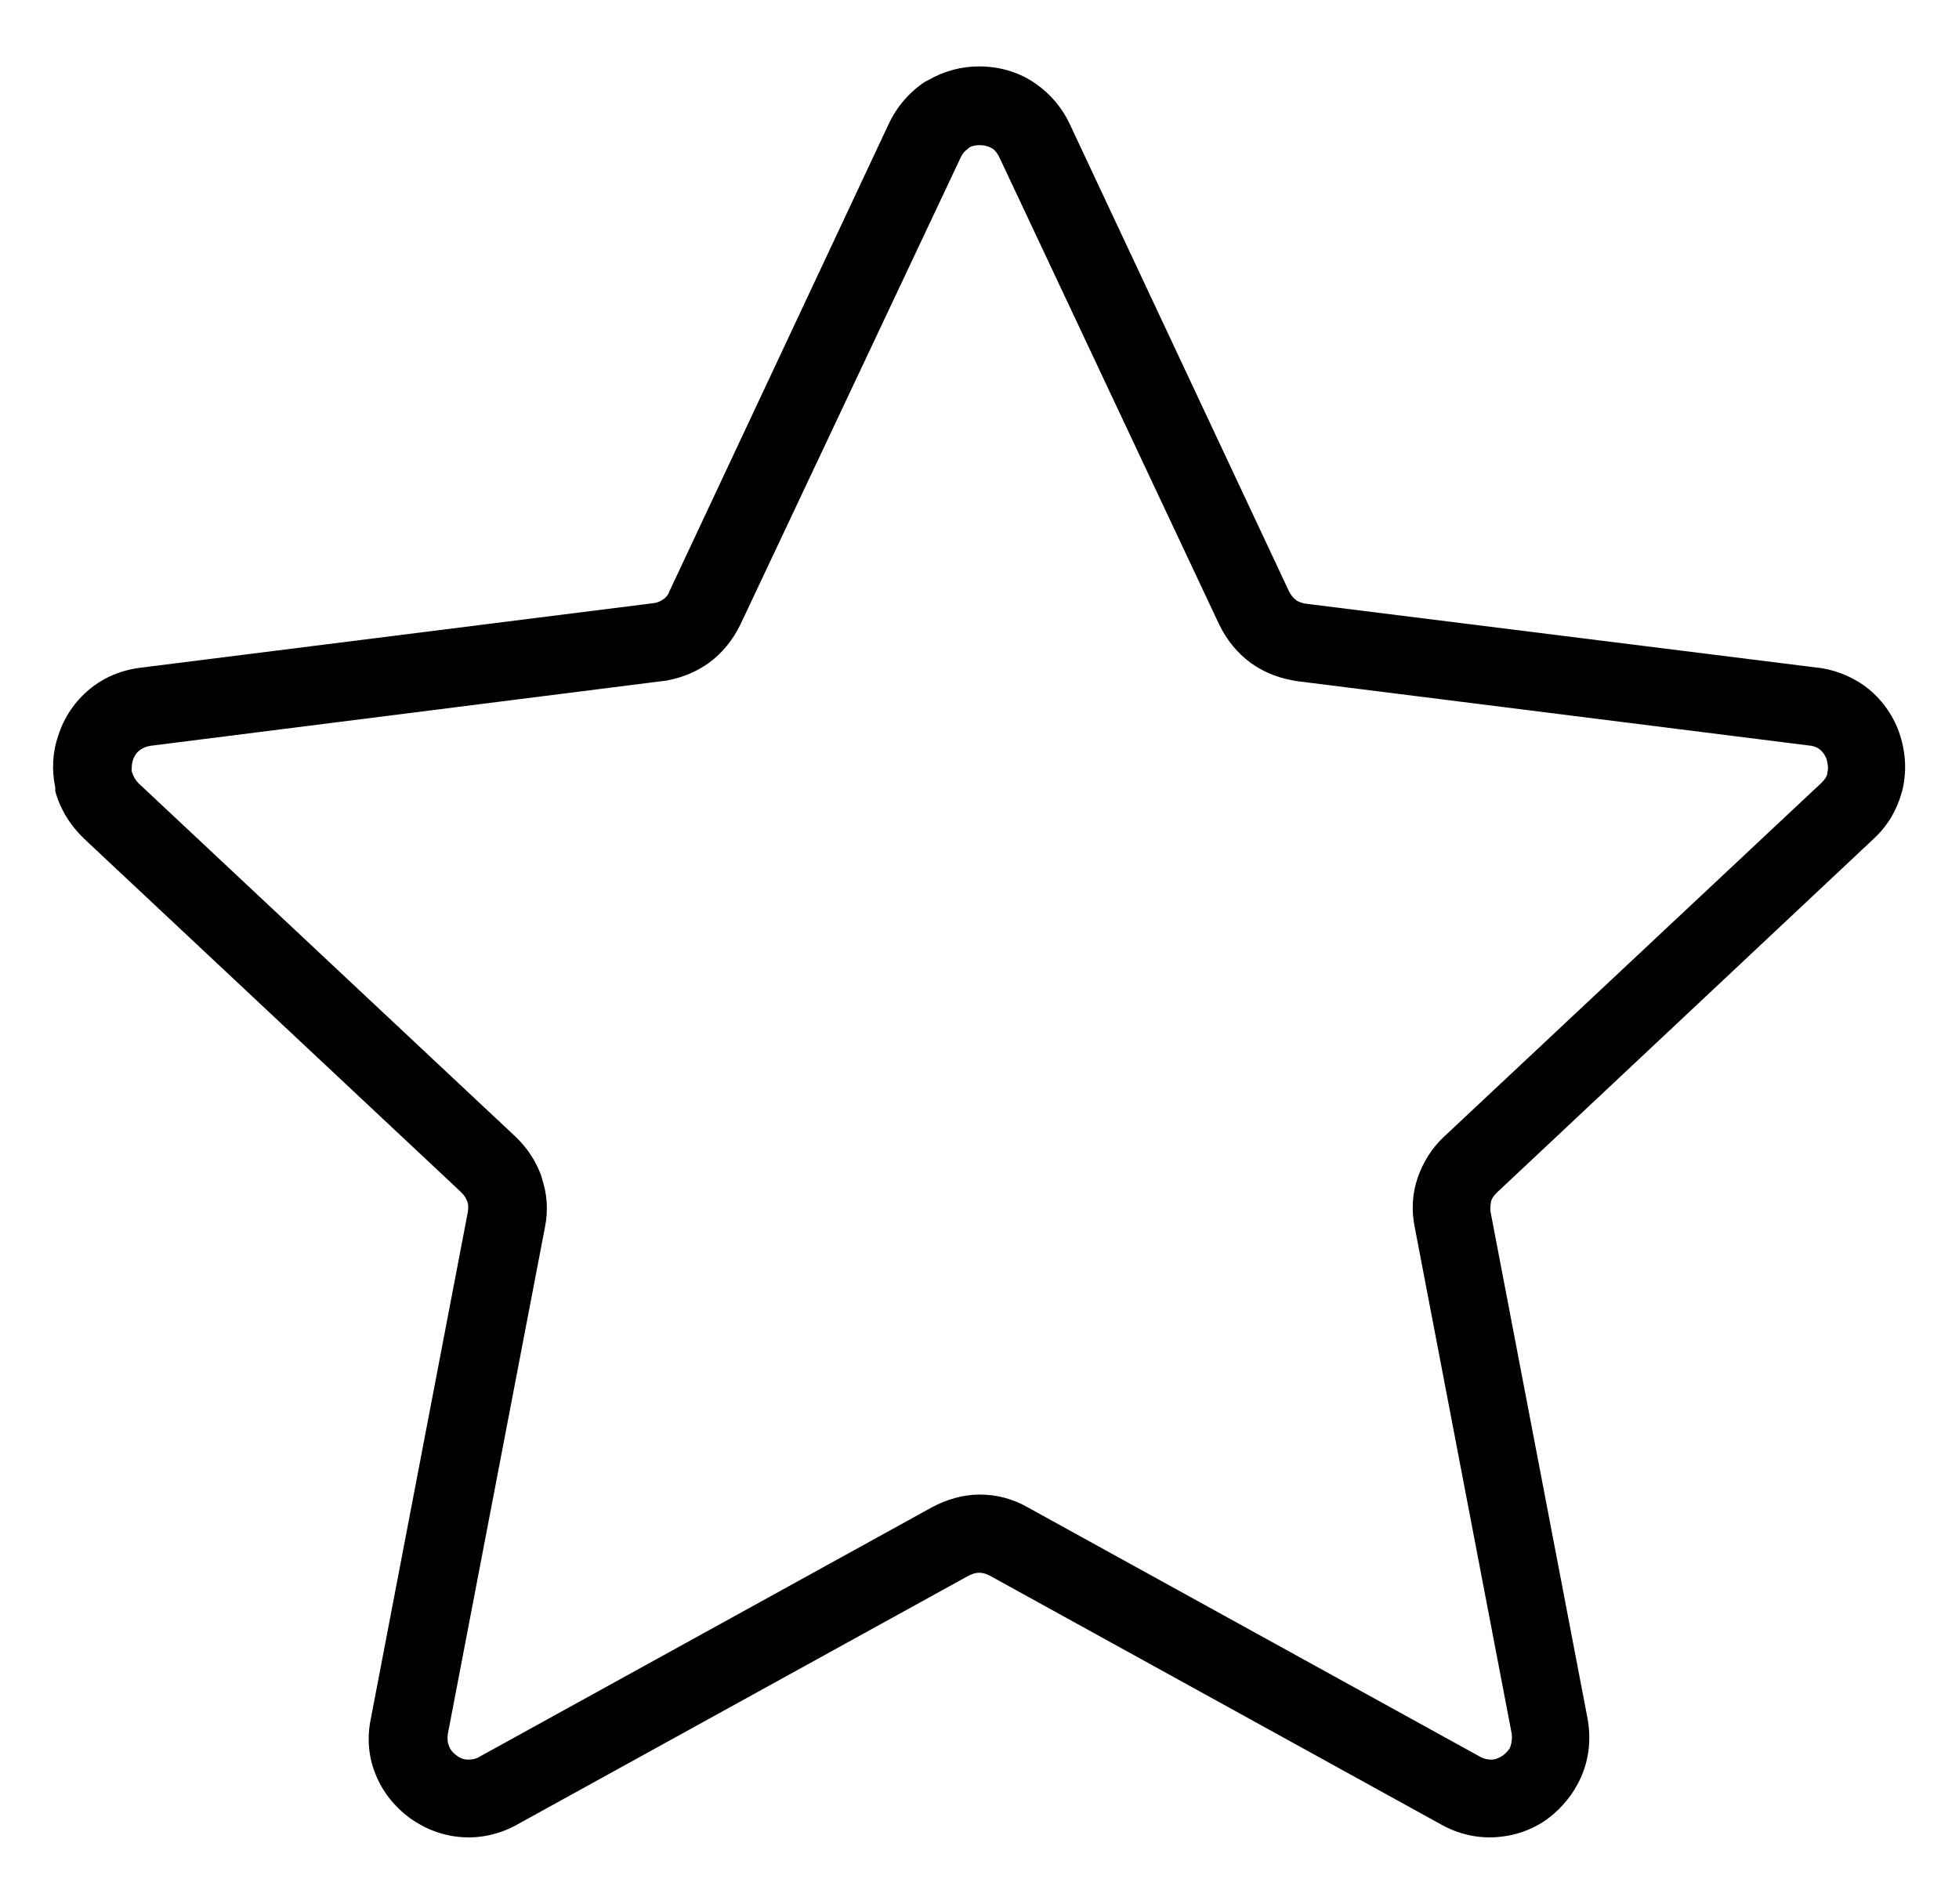 <?xml version="1.0" encoding="utf-8"?>
<!-- Generator: Adobe Illustrator 27.1.1, SVG Export Plug-In . SVG Version: 6.00 Build 0)  -->
<svg version="1.1" id="Layer_1" xmlns="http://www.w3.org/2000/svg" xmlns:xlink="http://www.w3.org/1999/xlink" x="0px" y="0px"
	 viewBox="0 0 333.3 324" style="enable-background:new 0 0 333.3 324;" xml:space="preserve">
<g>
	<path d="M182,21.1l37.3,79.5c0.3,0.6,0.7,1.1,1.1,1.4l0.2,0.2c0.4,0.2,0.9,0.4,1.4,0.5l87.2,10.9l0.8,0.1c3,0.5,5.8,1.8,8,3.6
		c2.4,2,4.3,4.7,5.3,7.9c1,3.2,1.1,6.4,0.3,9.5l-0.1,0.3c-0.8,2.9-2.4,5.6-4.8,7.8l-64,60.1c-0.5,0.5-0.9,1-1,1.5s-0.2,1.2-0.1,1.8
		l16.5,86.2c0.6,3.3,0.3,6.5-0.9,9.5l-0.3,0.7c-1.2,2.6-3.1,5-5.5,6.8c-2.7,2-5.8,3-8.9,3.2c-3.1,0.2-6.3-0.5-9.2-2.1l-76.9-42.4
		c-0.6-0.3-1.2-0.5-1.8-0.5s-1.2,0.2-1.8,0.5l-76.9,42.4c-2.9,1.6-6.1,2.3-9.2,2.1c-3.2-0.2-6.2-1.3-8.9-3.2c-2.7-2-4.7-4.5-5.9-7.5
		c-1.2-2.9-1.5-6.2-0.8-9.5l16.5-86.2c0.1-0.7,0.1-1.3-0.1-1.8l-0.1-0.2c-0.2-0.5-0.5-0.9-1-1.4l-64.1-60.1
		c-2.4-2.3-4.1-5.1-4.9-8.1L9.4,134c-0.6-2.9-0.5-5.9,0.5-8.8c1-3.2,2.9-5.9,5.3-7.9c2.4-2,5.4-3.3,8.8-3.7l87.4-11
		c0.5-0.1,1-0.3,1.4-0.6c0.5-0.3,0.9-0.8,1.1-1.4l37.3-79.5c1.4-3,3.6-5.5,6.2-7.2l0.6-0.3c2.6-1.5,5.5-2.3,8.6-2.3
		c3.3,0,6.5,0.9,9.1,2.6l0.6,0.4C178.7,16,180.7,18.3,182,21.1L182,21.1z M207.4,106.2L170,26.7c-0.3-0.6-0.7-1.1-1.1-1.4l-0.2-0.1
		c-0.5-0.3-1.2-0.5-2-0.5c-0.7,0-1.3,0.1-1.8,0.4l-0.2,0.2c-0.6,0.4-1,0.9-1.3,1.6L126,106.2c-1.3,2.7-3.1,4.9-5.4,6.6
		c-2.1,1.5-4.5,2.5-7.2,3l-87.8,11.1c-0.7,0.1-1.4,0.4-1.9,0.8c-0.5,0.4-0.9,1-1.1,1.7c-0.2,0.6-0.2,1.2-0.2,1.8l0.1,0.3
		c0.2,0.6,0.5,1.2,1.1,1.8l64.1,60.1c2,1.9,3.5,4.2,4.4,6.7l0.1,0.4c0.9,2.7,1.1,5.5,0.5,8.4L76.2,295c-0.1,0.7-0.1,1.4,0.2,2.1
		c0.2,0.6,0.7,1.2,1.3,1.6c0.6,0.5,1.3,0.7,1.9,0.7c0.7,0,1.4-0.1,2-0.5l76.9-42.4c2.6-1.4,5.4-2.2,8.2-2.2c2.8,0,5.6,0.7,8.2,2.2
		l76.9,42.4c0.7,0.4,1.4,0.5,2,0.5c0.6,0,1.3-0.3,1.9-0.7c0.5-0.4,0.9-0.8,1.2-1.3l0.1-0.3c0.2-0.6,0.3-1.3,0.2-2.1l-16.5-86.2
		c-0.6-2.9-0.4-5.8,0.5-8.4s2.4-5.1,4.6-7.1l64.1-60.1c0.5-0.5,0.9-1,1-1.6l0-0.2c0.2-0.6,0.1-1.3-0.1-2.1c-0.2-0.7-0.6-1.3-1.1-1.7
		c-0.4-0.4-1-0.6-1.5-0.7l-87.5-11c-2.7-0.4-5.2-1.3-7.3-2.7l-0.6-0.4C210.5,111.1,208.7,108.9,207.4,106.2L207.4,106.2z"/>
</g>
</svg>
